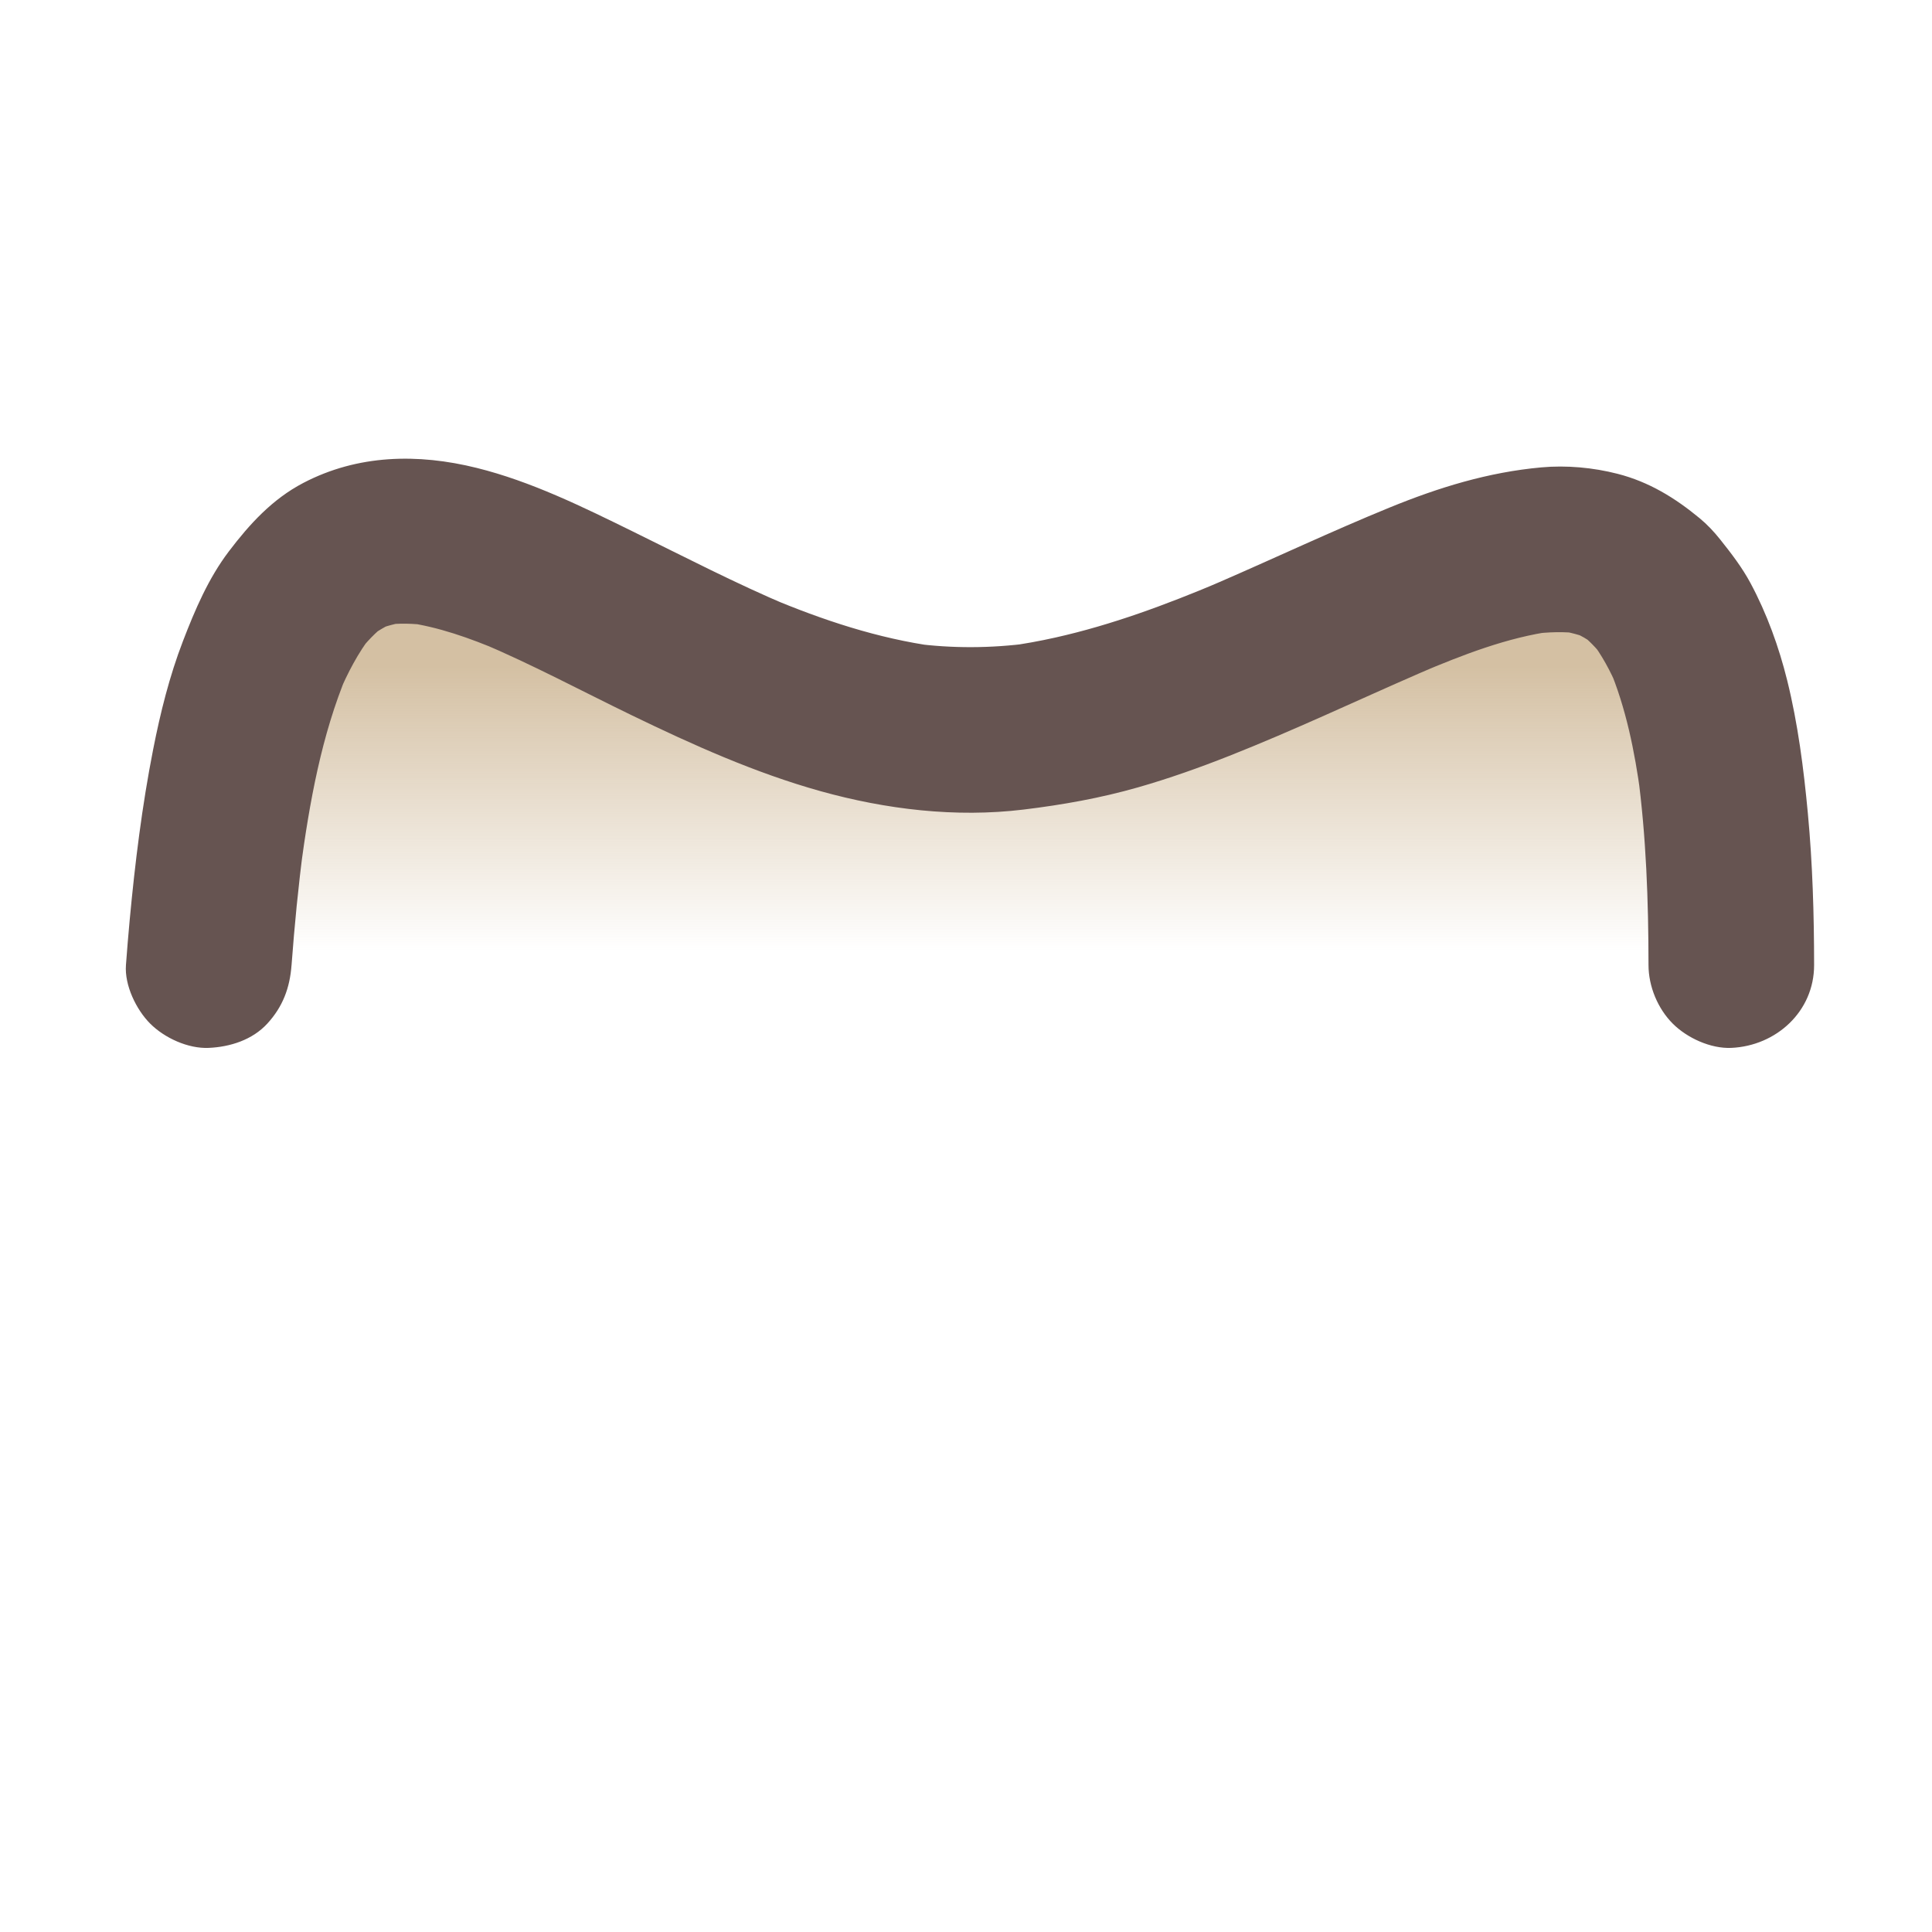 <?xml version="1.0" encoding="UTF-8"?>
<svg id="Content" xmlns="http://www.w3.org/2000/svg" xmlns:xlink="http://www.w3.org/1999/xlink" viewBox="0 0 280 280">
  <defs>
    <style>
      .cls-1 {
        fill: #665451;
      }

      .cls-2 {
        fill: url(#linear-gradient);
      }
    </style>
    <linearGradient id="linear-gradient" x1="140.586" y1="139.866" x2="140.586" y2="78.381" gradientUnits="userSpaceOnUse">
      <stop offset=".033" stop-color="#d4c0a3" stop-opacity="0"/>
      <stop offset=".077" stop-color="#d4c0a3" stop-opacity=".067"/>
      <stop offset=".703" stop-color="#d4c0a3"/>
    </linearGradient>
  </defs>
  <a xlink:href="https://www.notion.so/congruence/Symmetrically-skewed-bimodal-distribution-122f9339b29b8040882fefaa27ed4059?pvs=4">
    <g>
      <path class="cls-2" d="M30.255,139.866c8.447-114.434,55.165-34.054,110.33-34.054,55.165-0,110.331-77.484,110.331,34.054"/>
      <path class="cls-1" d="M42.255,139.866c.427-5.739.978-11.468,1.738-17.172l-.429,3.19c1.289-9.56,3.019-19.306,6.763-28.25l-1.21,2.867c1.267-2.993,2.788-5.892,4.773-8.475l-1.876,2.429c1.135-1.458,2.411-2.794,3.868-3.933l-2.429,1.876c1.199-.922,2.497-1.693,3.89-2.284l-2.867,1.21c1.434-.595,2.933-.986,4.47-1.195l-3.19.429c2.075-.267,4.168-.204,6.239.068l-3.19-.429c4.734.645,9.283,2.288,13.668,4.132l-2.867-1.21c7.5,3.167,14.688,7.024,22.009,10.571,8.801,4.264,17.843,8.331,27.283,10.966,9.509,2.654,19.604,3.865,29.435,2.673,5.627-.682,11.141-1.66,16.593-3.219,4.486-1.283,8.887-2.848,13.225-4.562,9.342-3.691,18.413-7.991,27.618-11.998.941-.41,1.885-.815,2.831-1.214l-2.867,1.21c6.235-2.626,12.699-5.172,19.444-6.082l-3.19.429c2.347-.306,4.723-.388,7.074-.076l-3.19-.429c1.595.223,3.151.628,4.637,1.251l-2.867-1.21c1.326.569,2.565,1.299,3.709,2.177l-2.429-1.876c1.321,1.031,2.482,2.235,3.511,3.555l-1.876-2.429c1.589,2.071,2.827,4.375,3.85,6.771l-1.21-2.867c2.467,5.86,3.719,12.181,4.576,18.455l-.429-3.19c1.237,9.221,1.564,18.547,1.571,27.842.002,3.078,1.337,6.308,3.515,8.485,2.081,2.081,5.496,3.649,8.485,3.515,6.498-.291,12.004-5.273,12-12-.005-7.344-.22-14.696-.907-22.01-.606-6.451-1.434-12.956-2.995-19.255-1.201-4.846-2.945-9.668-5.304-14.071-1.227-2.291-2.786-4.312-4.405-6.345-.889-1.115-1.861-2.157-2.961-3.067-3.579-2.961-7.353-5.283-11.915-6.452-3.548-.909-7.395-1.263-11.055-.93-7.702.7-14.852,2.907-21.977,5.818-8.307,3.394-16.417,7.228-24.648,10.797-.966.419-1.935.834-2.905,1.243l2.867-1.21c-7.7,3.244-15.575,6.18-23.743,8.01-2.295.514-4.61.935-6.94,1.251l3.19-.429c-5.592.74-11.215.777-16.808.032l3.19.429c-8.354-1.142-16.4-3.819-24.148-7.08l2.867,1.21c-7.706-3.256-15.131-7.111-22.636-10.796-7.246-3.557-14.711-7.243-22.578-9.196-8.532-2.118-17.238-1.956-25.147,2.175-4.485,2.343-7.789,5.967-10.791,9.923-2.964,3.905-4.902,8.459-6.653,13.008-1.953,5.073-3.272,10.381-4.32,15.707-1.605,8.155-2.627,16.442-3.397,24.714-.202,2.173-.38,4.349-.542,6.525-.218,2.93,1.495,6.465,3.515,8.485,2.081,2.081,5.496,3.649,8.485,3.515,3.103-.139,6.322-1.158,8.485-3.515,2.244-2.444,3.268-5.166,3.515-8.485h0Z"/>
    </g>
  </a>
</svg>